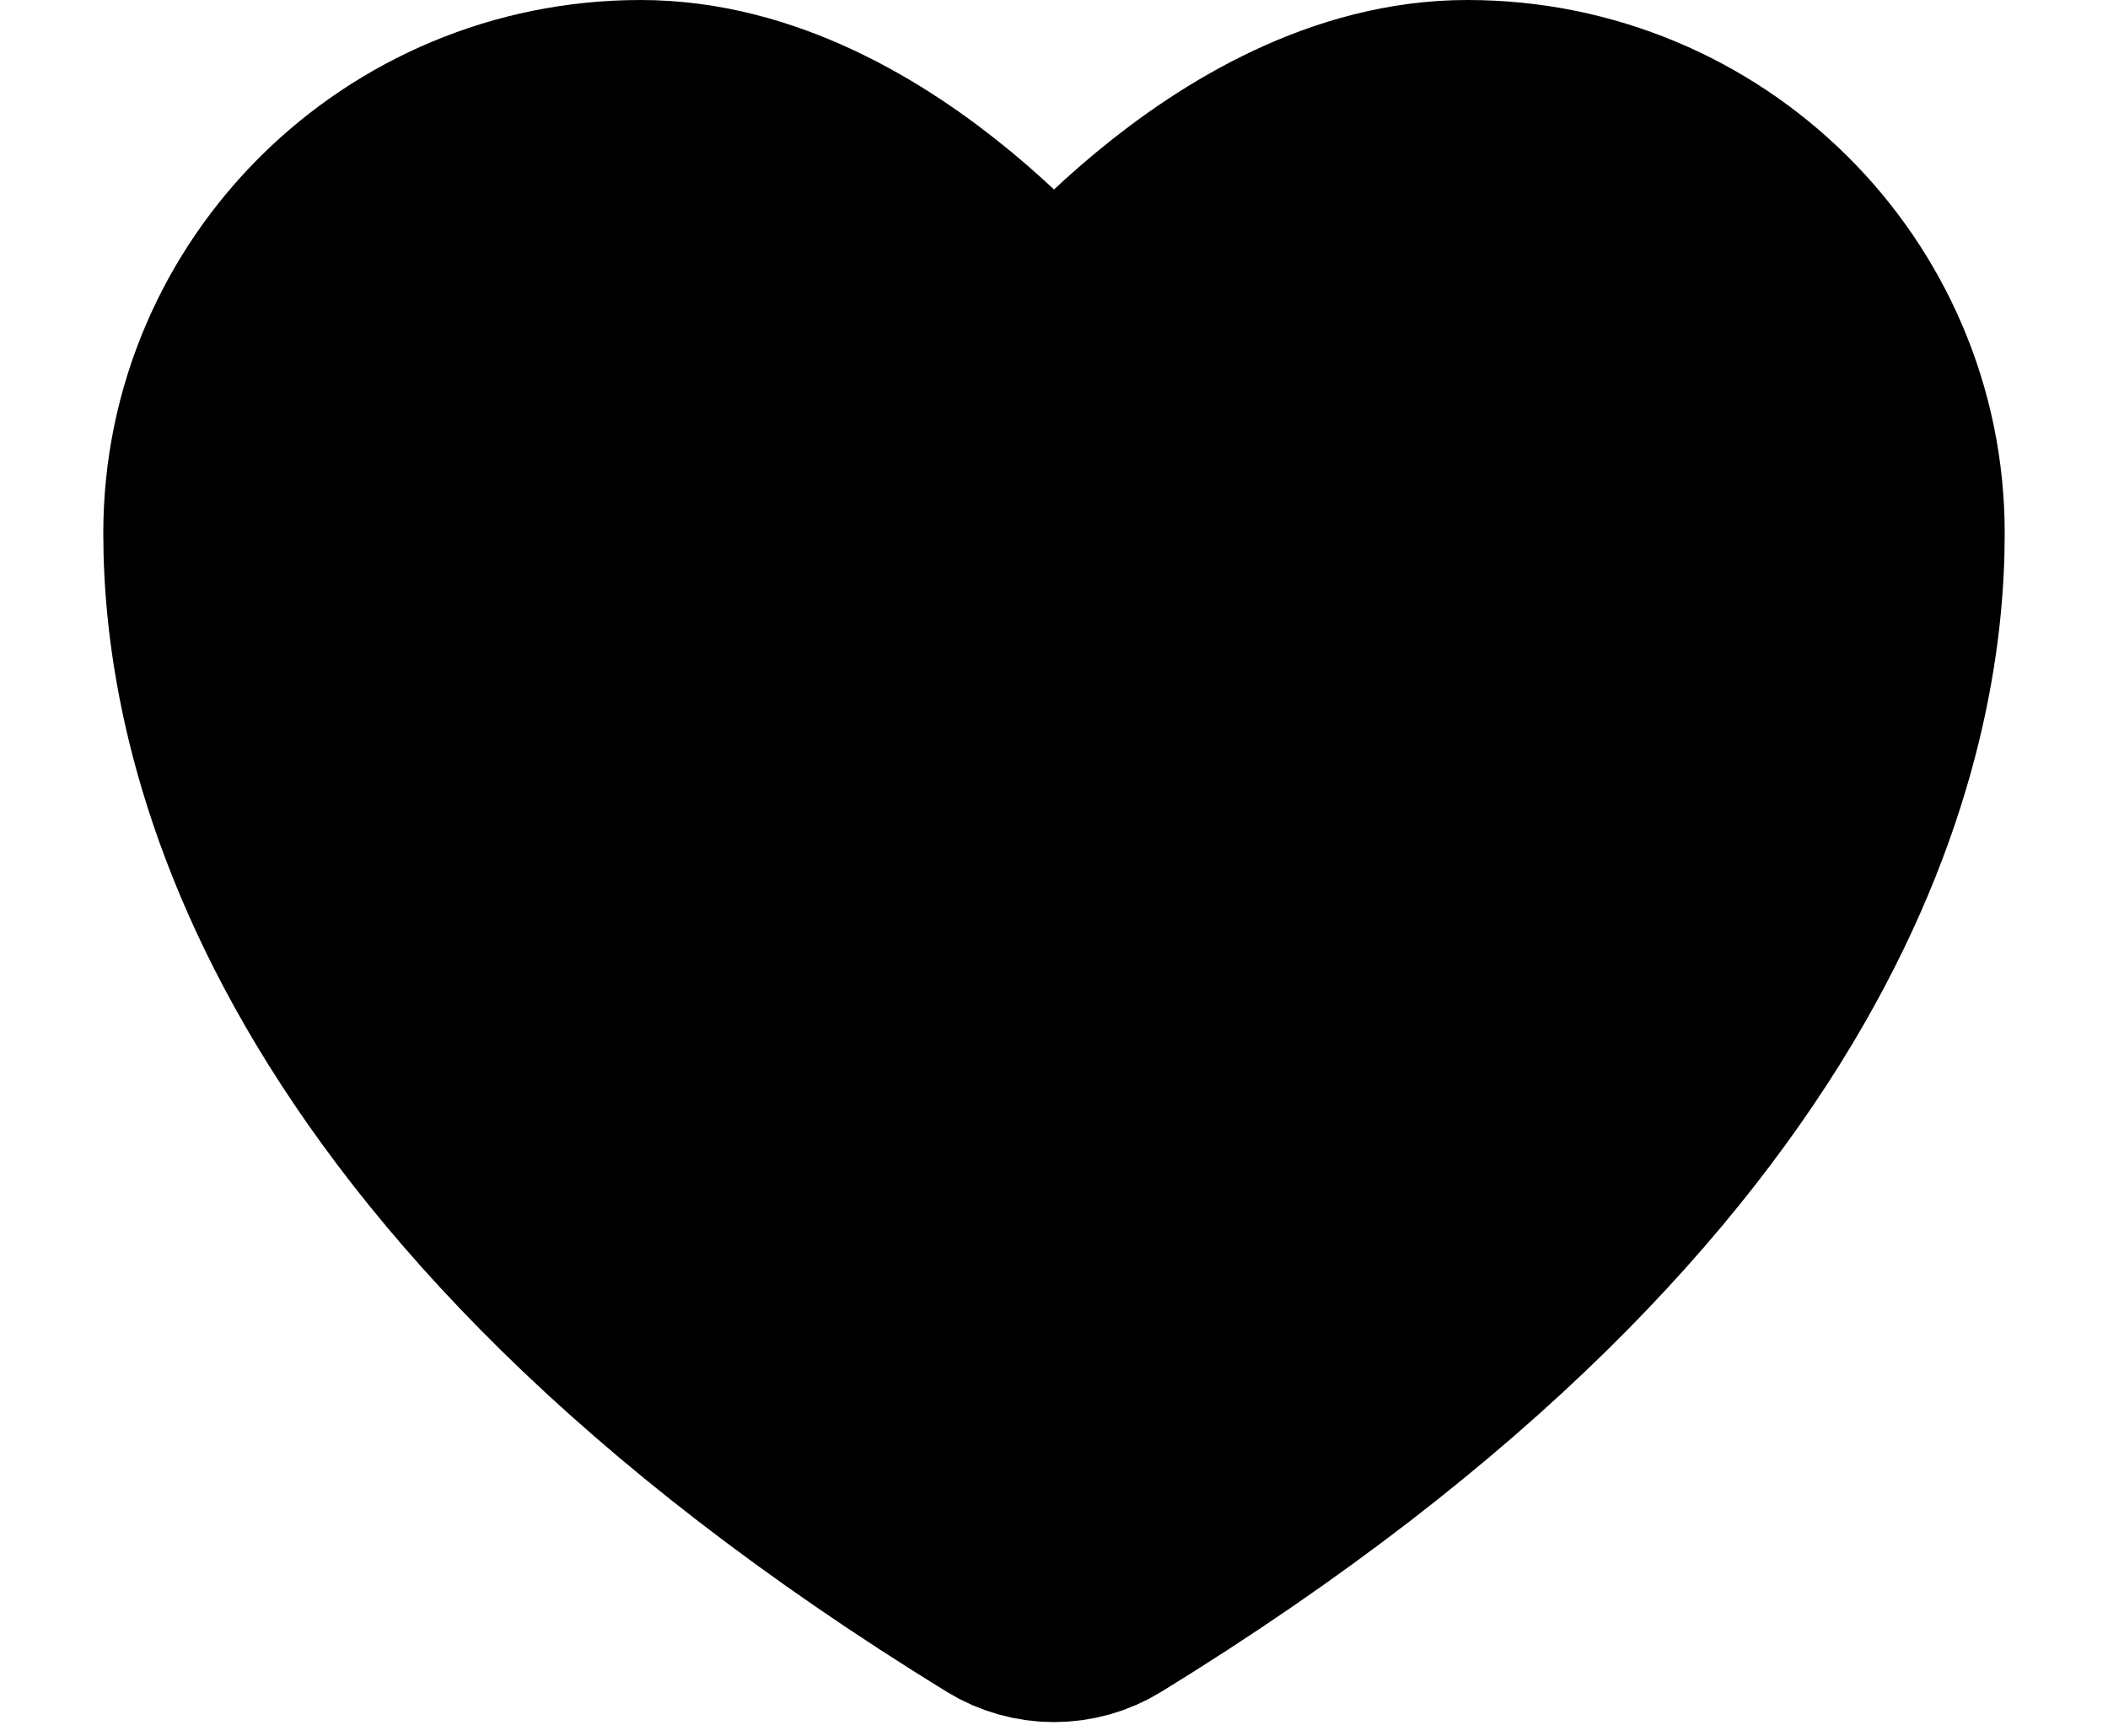 <svg width="17" height="14" viewBox="0 0 17 14" fill="current" xmlns="http://www.w3.org/2000/svg">
<path d="M5.167 1C3.326 1 1.833 2.477 1.833 4.3C1.833 5.771 2.417 9.263 8.159 12.793C8.262 12.856 8.38 12.889 8.5 12.889C8.621 12.889 8.739 12.856 8.841 12.793C14.584 9.263 15.167 5.771 15.167 4.3C15.167 2.477 13.674 1 11.834 1C9.993 1 8.5 3 8.5 3C8.5 3 7.008 1 5.167 1Z" fill="current" stroke="current" stroke-width="2" stroke-linecap="round" stroke-linejoin="round"/>
</svg>

